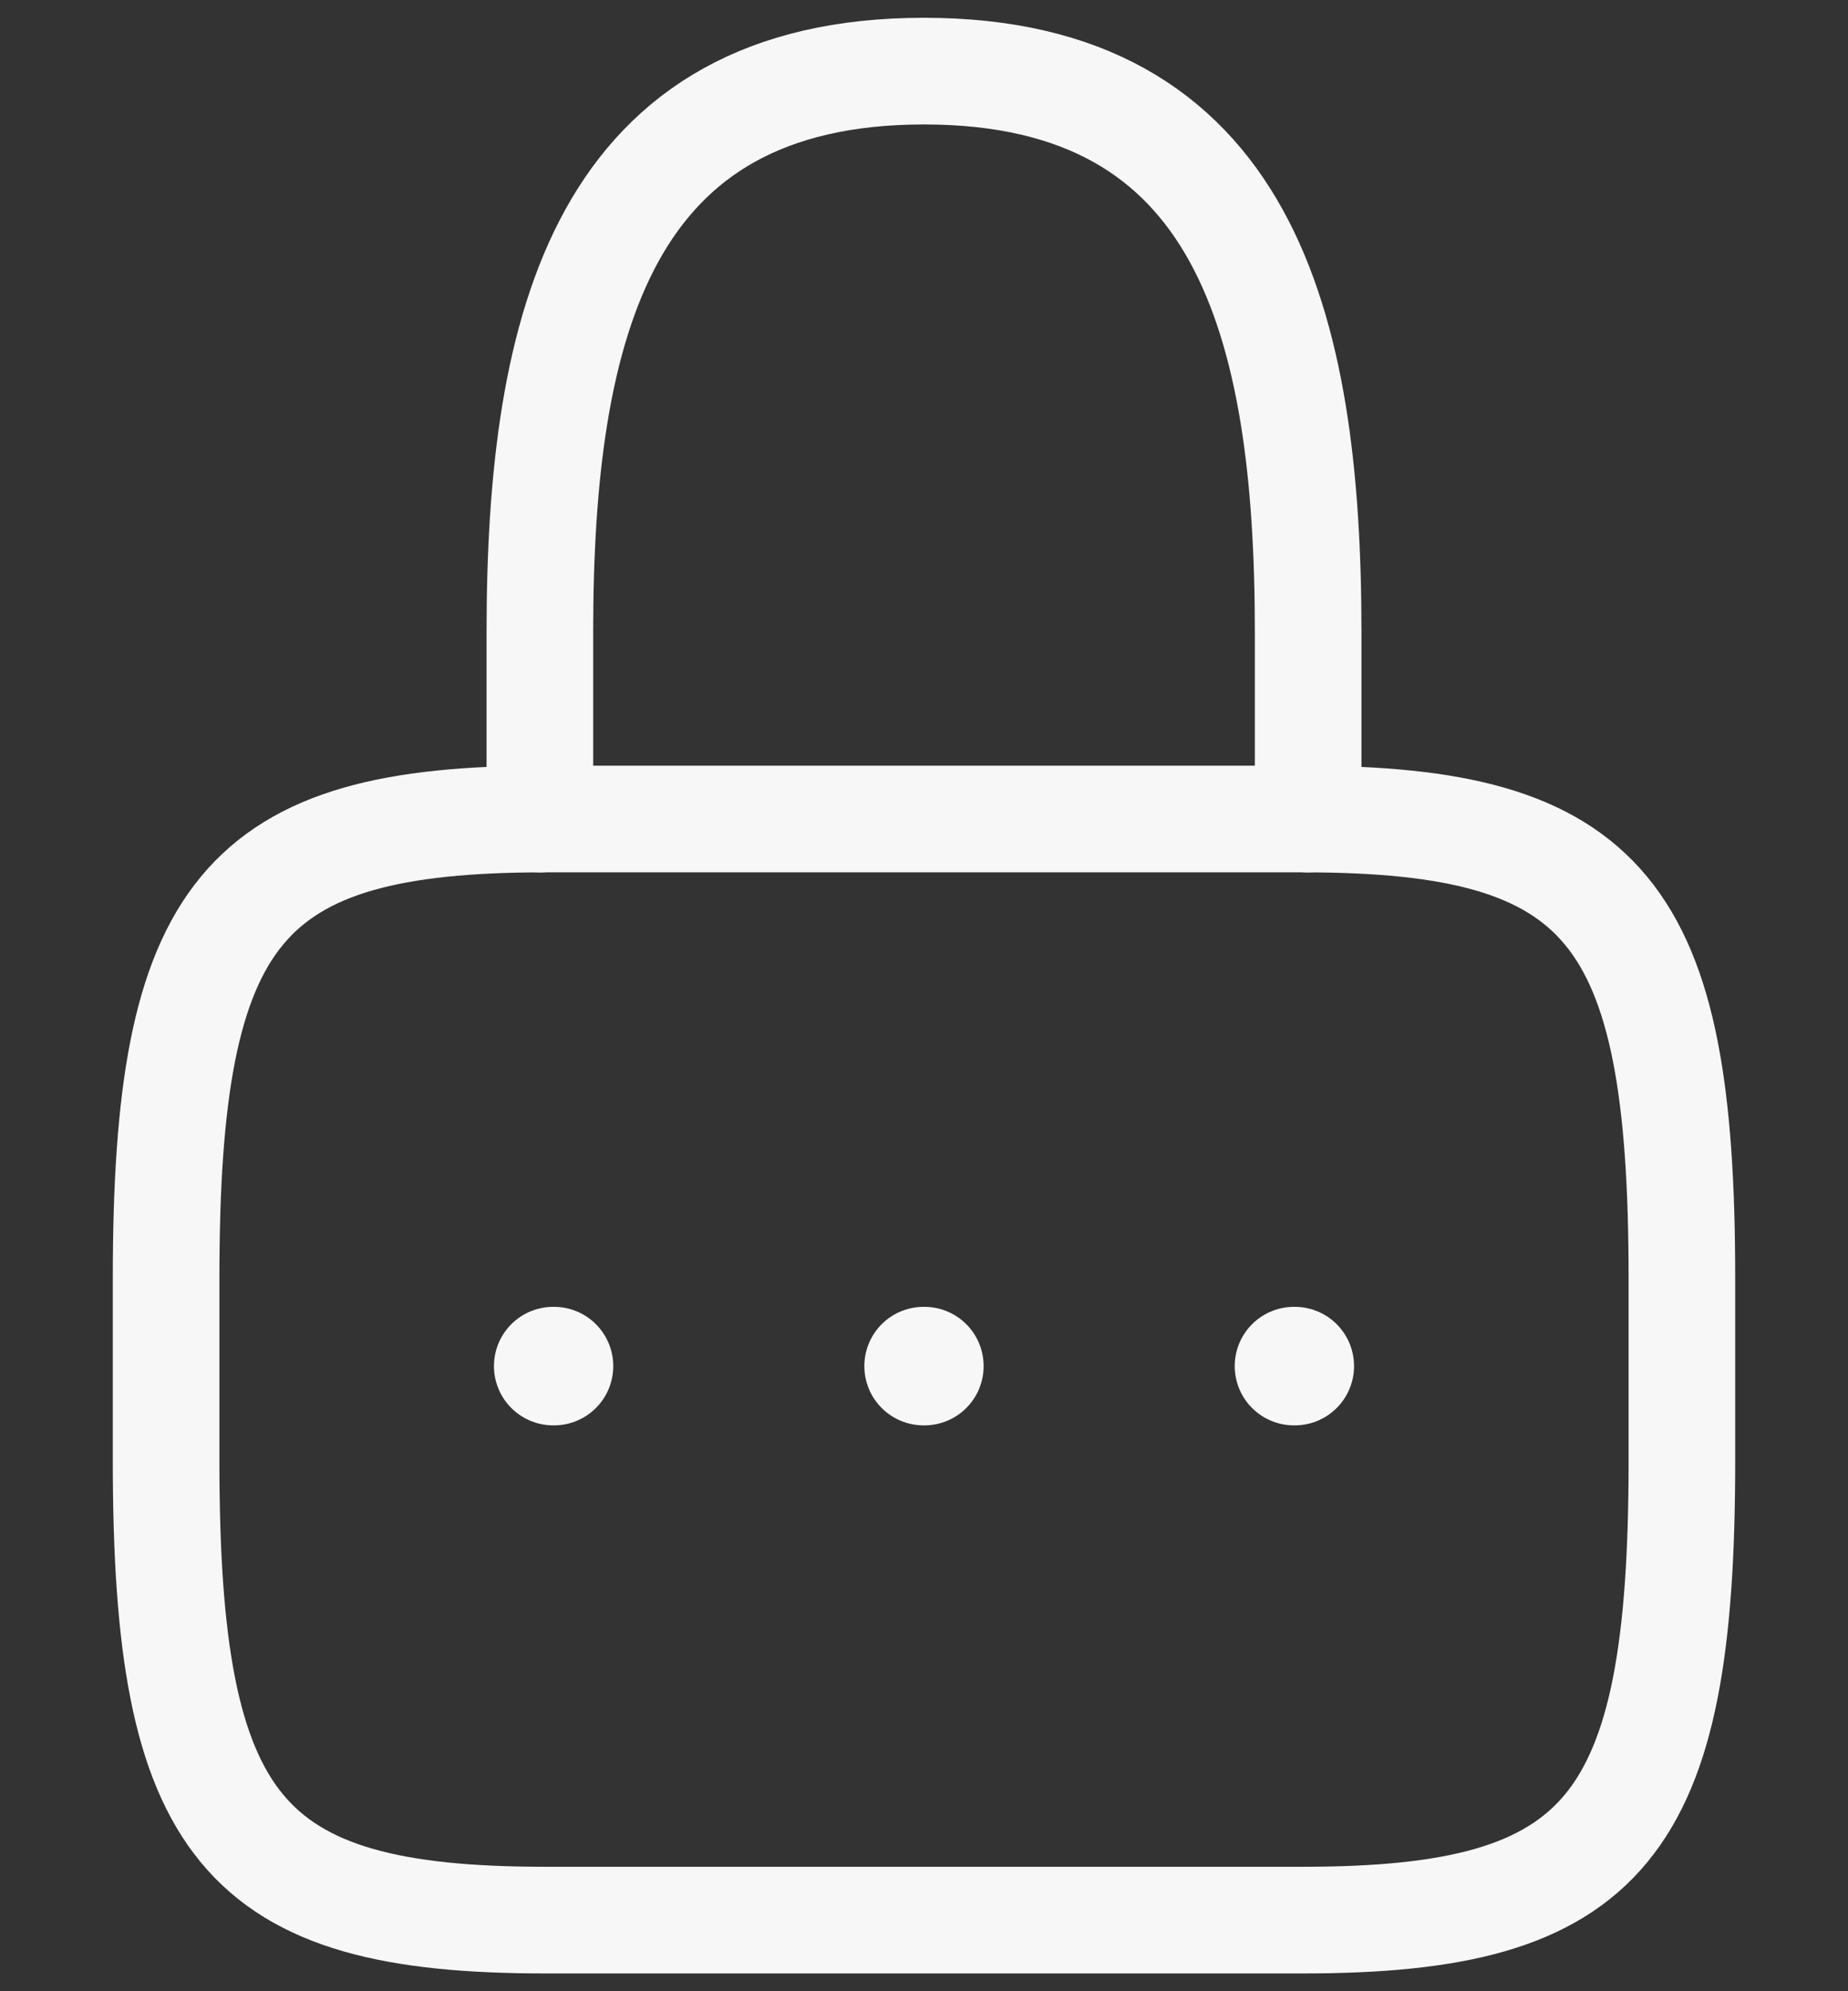 <svg width="78" height="84" viewBox="0 0 78 84" fill="none" xmlns="http://www.w3.org/2000/svg">
<rect x="0" y="0" width="78" height="84" fill="#333333" stroke="none"/>
<path d="M22.787 34.551V26.663C22.787 13.609 25.489 3 39 3C52.511 3 55.214 13.609 55.214 26.663V34.551" stroke="#F7F7F7" stroke-width="4.5" stroke-linecap="round" stroke-linejoin="round"/>
<path d="M23.006 81C10.21 81 7.011 77.129 7.011 61.646V53.904C7.011 38.421 10.21 34.55 23.006 34.55H54.994C67.79 34.55 70.989 38.421 70.989 53.904V61.646C70.989 77.129 67.79 81 54.994 81H23.006Z" stroke="#F7F7F7" stroke-width="4.5" stroke-linecap="round" stroke-linejoin="round"/>
<path d="M54.615 57.629H54.651" stroke="#F7F7F7" stroke-width="5" stroke-linecap="round" stroke-linejoin="round"/>
<path d="M38.982 57.629H39.017" stroke="#F7F7F7" stroke-width="5" stroke-linecap="round" stroke-linejoin="round"/>
<path d="M23.349 57.629H23.384" stroke="#F7F7F7" stroke-width="5" stroke-linecap="round" stroke-linejoin="round"/>
</svg>
